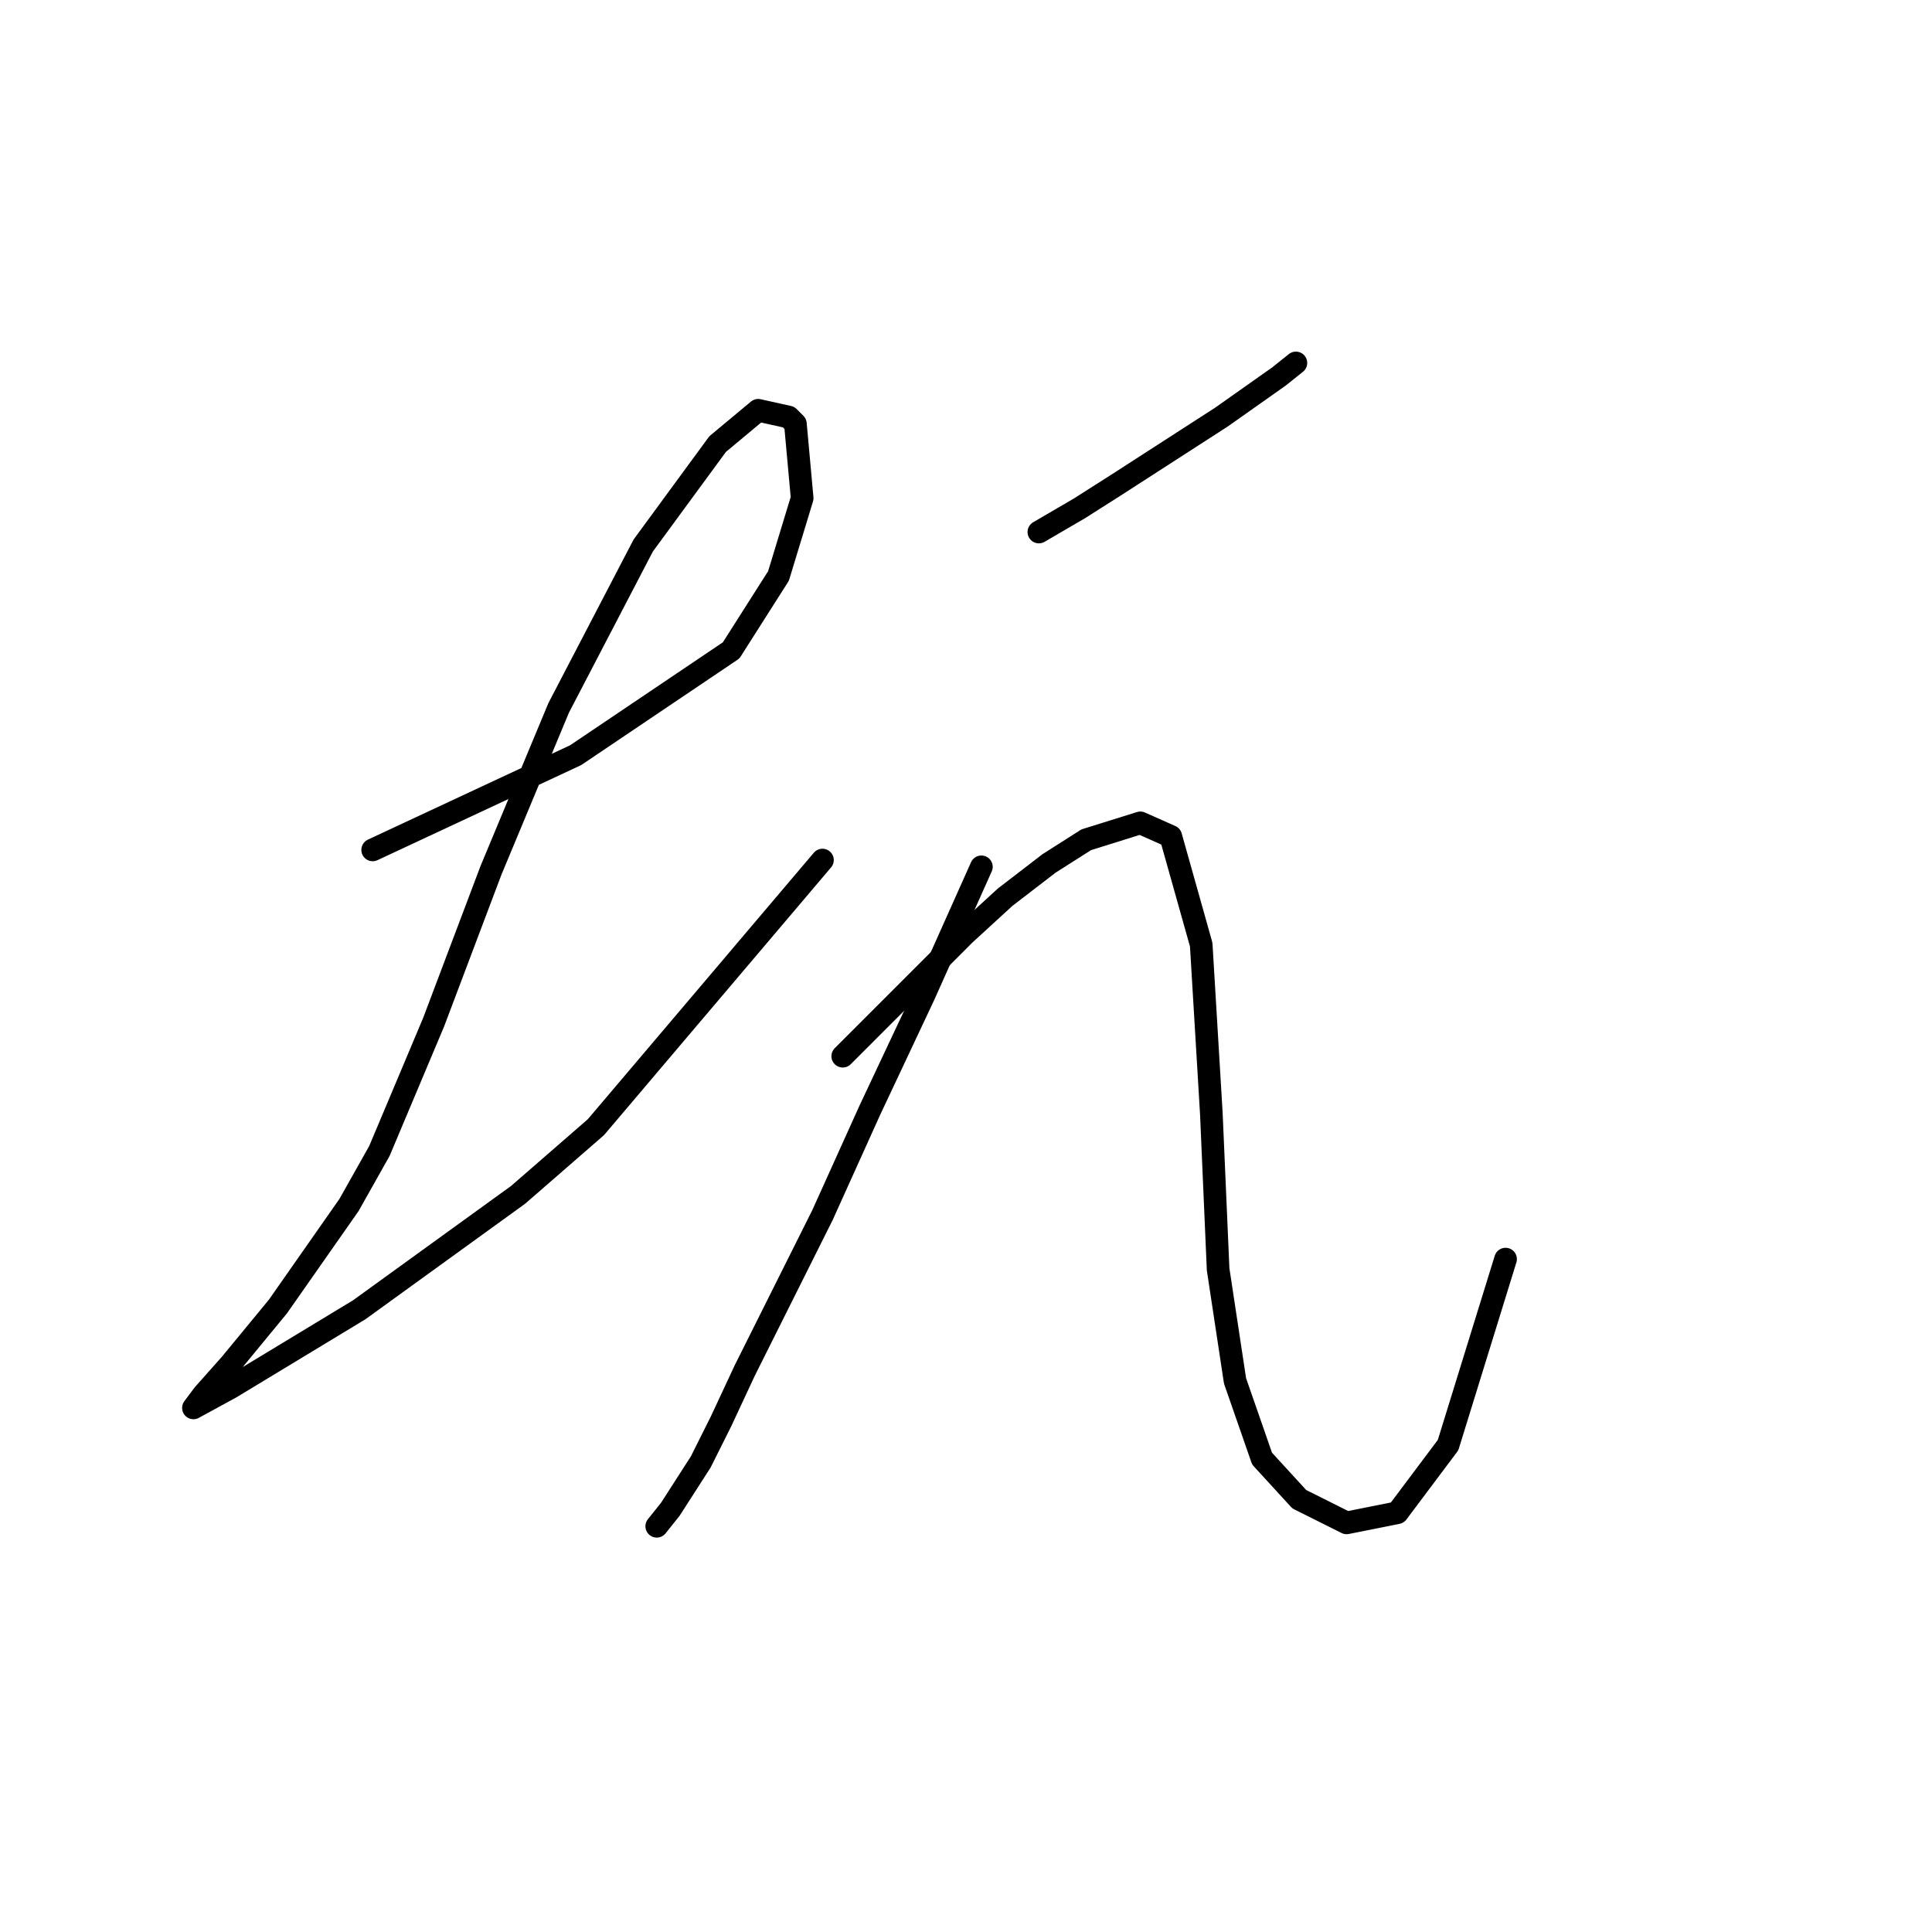 <?xml version="1.0" standalone="no"?>
    <svg width="256" height="256" xmlns="http://www.w3.org/2000/svg" version="1.1">
    <polyline stroke="black" stroke-width="3" stroke-linecap="round" fill="transparent" stroke-linejoin="round" points="49.381 112.618 56.103 109.481 62.824 106.344 69.546 103.207 76.267 100.071 96.88 86.18 103.153 76.321 106.29 66.015 105.394 56.157 104.498 55.261 100.465 54.364 95.088 58.845 85.229 72.288 74.027 93.797 65.065 115.306 57.447 135.471 50.278 152.499 46.245 159.668 36.834 173.111 30.561 180.729 26.976 184.762 25.632 186.554 30.561 183.866 47.589 173.559 68.65 158.324 78.956 149.362 108.979 113.962 108.979 113.962 " />
        <polyline stroke="black" stroke-width="3" stroke-linecap="round" fill="transparent" stroke-linejoin="round" points="137.657 70.496 143.034 67.359 147.963 64.223 161.855 55.261 169.472 49.883 171.713 48.091 171.713 48.091 " />
        <polyline stroke="black" stroke-width="3" stroke-linecap="round" fill="transparent" stroke-linejoin="round" points="130.039 114.858 122.422 131.886 115.252 147.121 108.979 161.012 98.672 181.625 95.536 188.347 92.847 193.724 88.814 199.997 87.022 202.238 87.022 202.238 " />
        <polyline stroke="black" stroke-width="3" stroke-linecap="round" fill="transparent" stroke-linejoin="round" points="111.667 139.952 117.045 134.574 127.799 123.82 133.176 118.891 139.001 114.41 143.931 111.273 151.1 109.033 155.133 110.825 159.166 125.164 160.51 147.569 161.406 168.182 163.647 182.969 167.232 193.276 172.161 198.653 178.434 201.79 185.156 200.445 191.877 191.483 199.495 166.838 199.495 166.838 " />
        </svg>